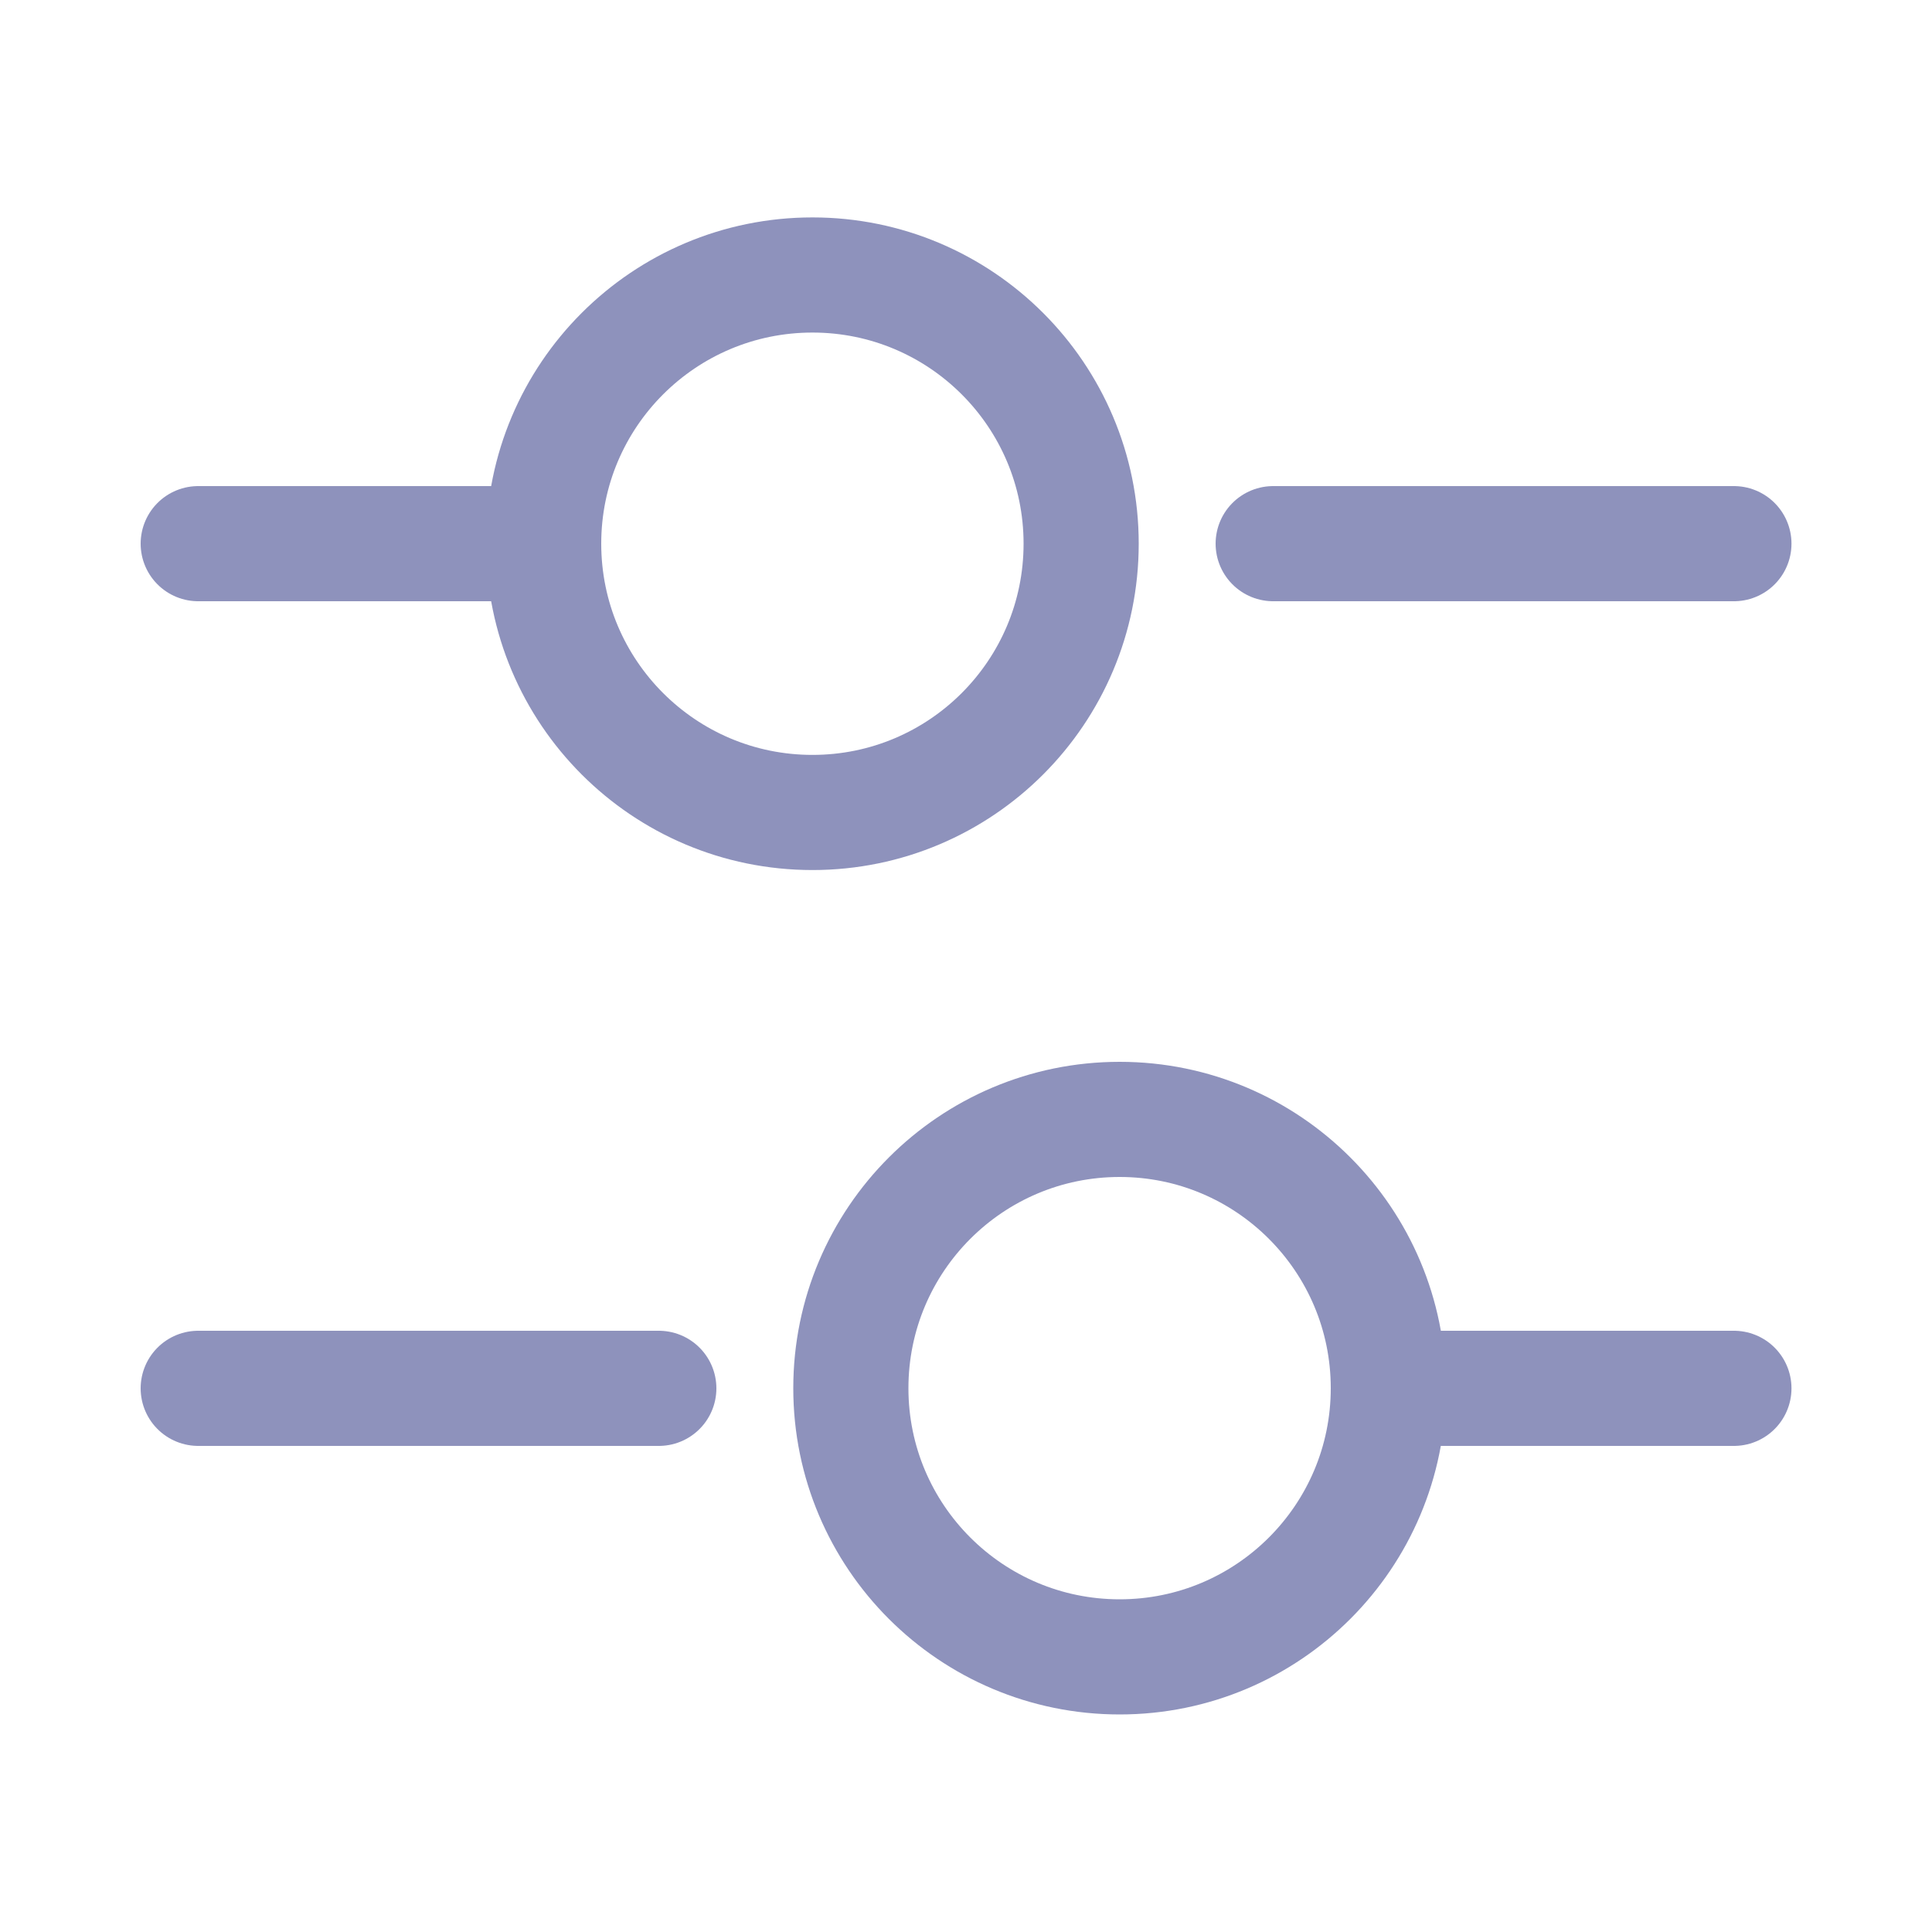 <svg width="15" height="15" viewBox="0 0 15 15" fill="none" xmlns="http://www.w3.org/2000/svg">
<path d="M13.462 4.221H9.885" stroke="#8E92BC" stroke-width="0.894" stroke-miterlimit="10" stroke-linecap="round" stroke-linejoin="round"/>
<path d="M3.923 4.221H1.539" stroke="#8E92BC" stroke-width="0.894" stroke-miterlimit="10" stroke-linecap="round" stroke-linejoin="round"/>
<path d="M6.308 6.308C7.46 6.308 8.394 5.374 8.394 4.221C8.394 3.069 7.46 2.135 6.308 2.135C5.155 2.135 4.221 3.069 4.221 4.221C4.221 5.374 5.155 6.308 6.308 6.308Z" stroke="#8E92BC" stroke-width="0.894" stroke-miterlimit="10" stroke-linecap="round" stroke-linejoin="round"/>
<path d="M13.462 10.779H11.077" stroke="#8E92BC" stroke-width="0.894" stroke-miterlimit="10" stroke-linecap="round" stroke-linejoin="round"/>
<path d="M5.115 10.779H1.539" stroke="#8E92BC" stroke-width="0.894" stroke-miterlimit="10" stroke-linecap="round" stroke-linejoin="round"/>
<path d="M8.693 12.864C9.845 12.864 10.779 11.93 10.779 10.778C10.779 9.626 9.845 8.691 8.693 8.691C7.54 8.691 6.606 9.626 6.606 10.778C6.606 11.93 7.54 12.864 8.693 12.864Z" stroke="#8E92BC" stroke-width="0.894" stroke-miterlimit="10" stroke-linecap="round" stroke-linejoin="round"/>
</svg>

